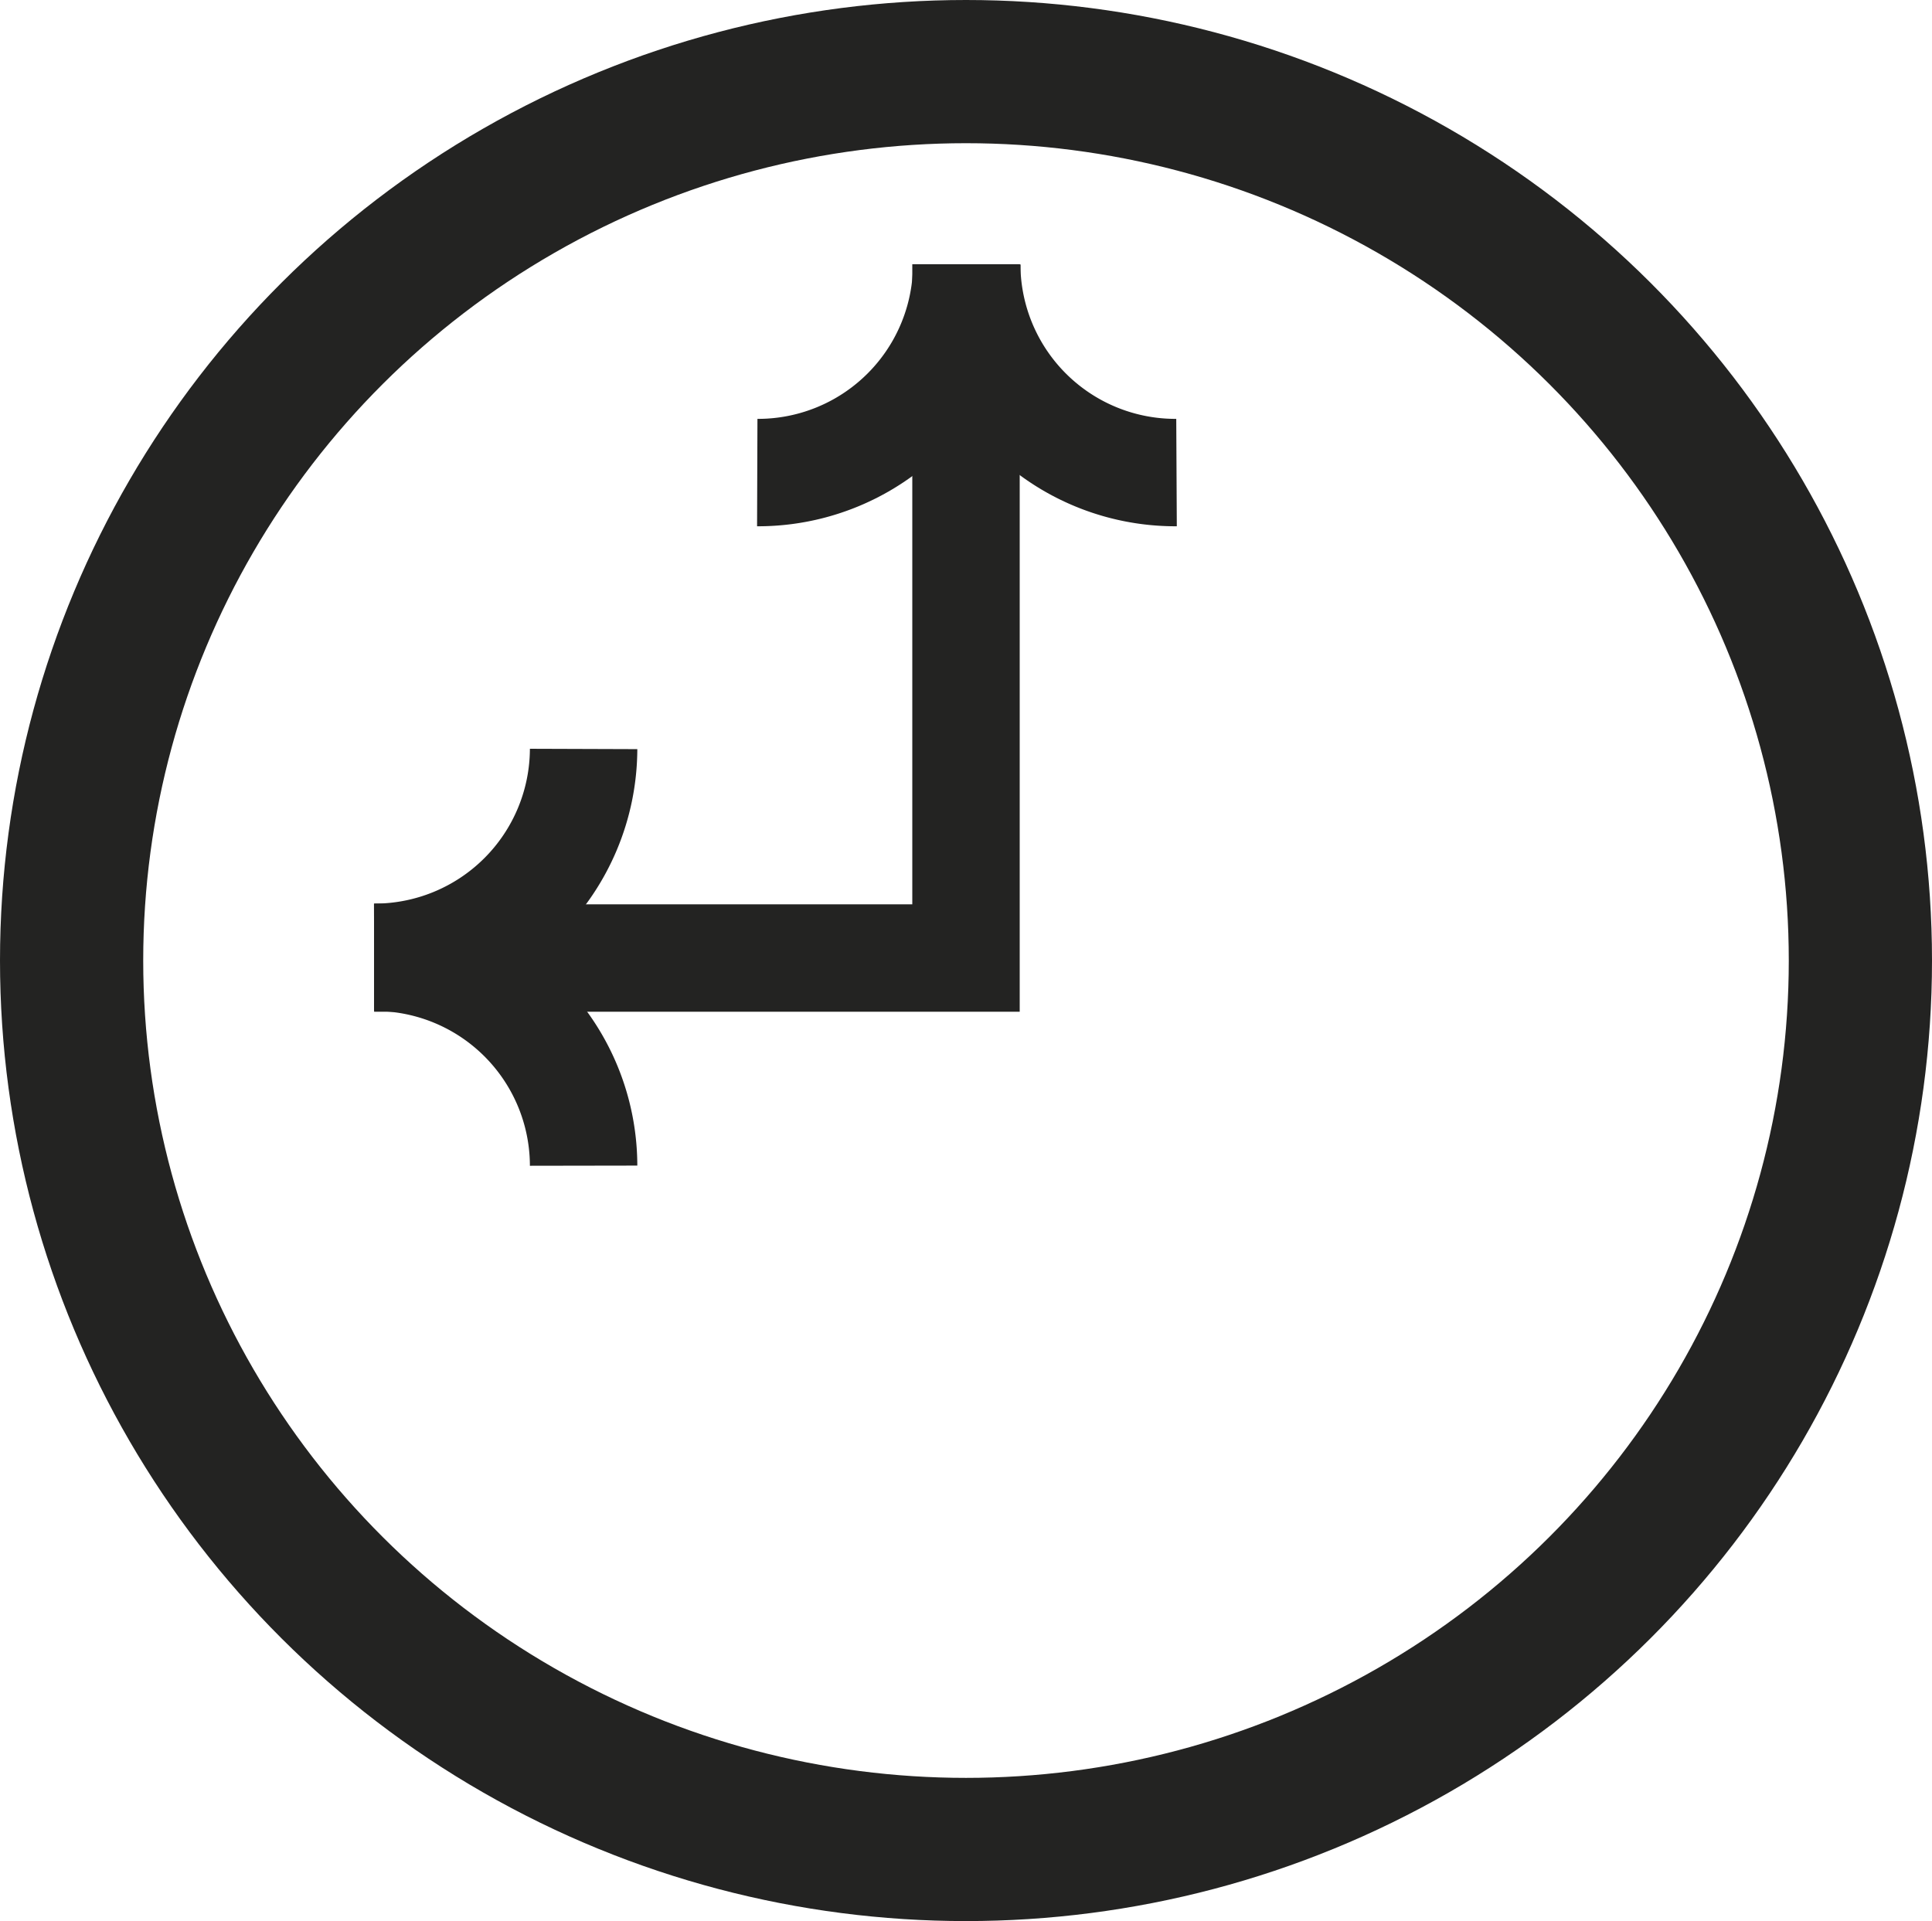 <svg xmlns="http://www.w3.org/2000/svg" viewBox="0 0 53.96 53.66"><defs><style>.cls-1,.cls-2{fill:none;stroke:#232322;stroke-miterlimit:10;}.cls-1{stroke-width:3px;}.cls-2{stroke-width:4px;}</style></defs><title>Acceso</title><g id="Layer_2" data-name="Layer 2"><g id="Layer_1-2" data-name="Layer 1"><path class="cls-1" d="M21.15,13.2A5.83,5.83,0,0,0,27,7.39"/><path class="cls-1" d="M32.86,13.2A5.83,5.83,0,0,1,27,7.39"/><polyline class="cls-1" points="10.45 26.76 26.98 26.76 26.98 7.38"/><path class="cls-1" d="M16.3,32.56a5.83,5.83,0,0,0-5.85-5.82"/><path class="cls-1" d="M16.3,20.92a5.84,5.84,0,0,1-5.85,5.82"/><ellipse class="cls-2" cx="26.98" cy="26.83" rx="24.98" ry="24.83"/></g></g></svg>